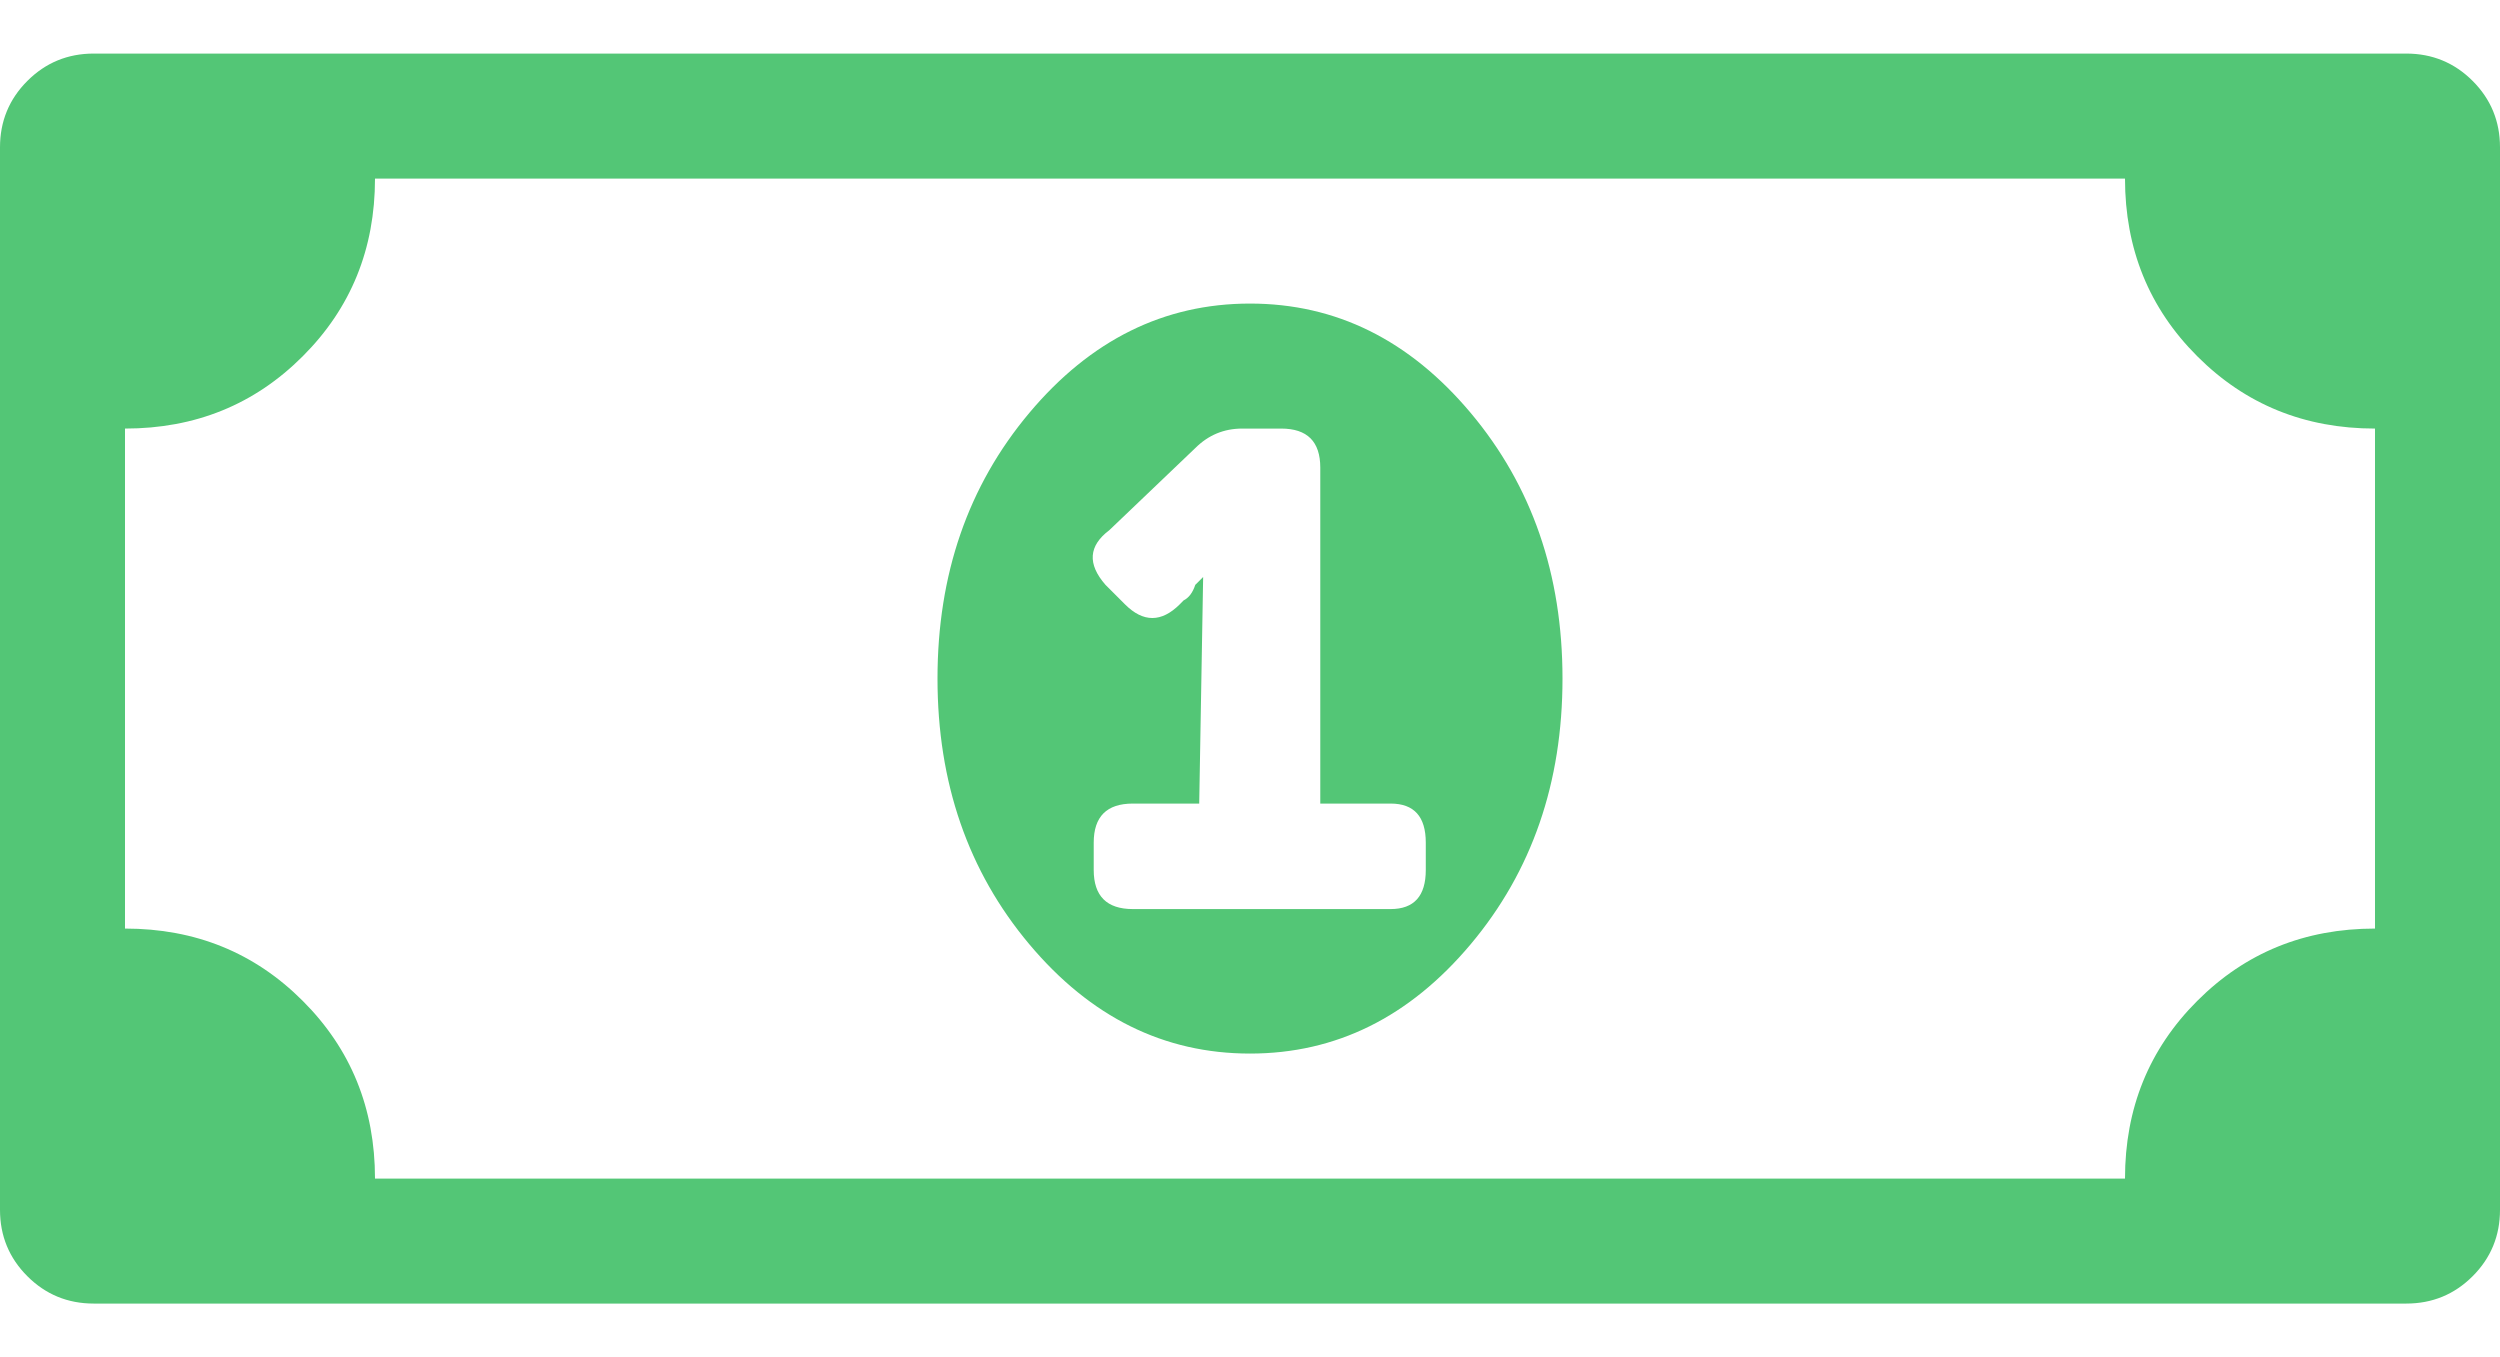 <?xml version="1.0" encoding="UTF-8"?>
<svg width="35px" height="19px" viewBox="0 0 35 19" version="1.1" xmlns="http://www.w3.org/2000/svg" xmlns:xlink="http://www.w3.org/1999/xlink">
    <!-- Generator: Sketch 53.2 (72643) - https://sketchapp.com -->
    <title></title>
    <desc>Created with Sketch.</desc>
    <g id="Page-1" stroke="none" stroke-width="1" fill="none" fill-rule="evenodd">
        <g id="Desktop-HD-Copy" transform="translate(-1385, -35)" fill="#53C676" fill-rule="nonzero">
            <g id="Header">
                <path d="M1418.687,35.75 C1419.052,35.75 1419.362,35.878 1419.617,36.133 C1419.872,36.388 1420,36.698 1420,37.063 L1420,51.938 C1420,52.302 1419.872,52.612 1419.617,52.867 C1419.362,53.122 1419.052,53.25 1418.687,53.25 L1386.312,53.25 C1385.948,53.25 1385.638,53.122 1385.383,52.867 C1385.128,52.612 1385,52.302 1385,51.938 L1385,37.063 C1385,36.698 1385.128,36.388 1385.383,36.133 C1385.638,35.878 1385.948,35.75 1386.312,35.75 L1418.687,35.75 Z M1418.25,48 L1418.25,41 C1417.266,41 1416.436,40.663 1415.762,39.988 C1415.087,39.314 1414.75,38.484 1414.75,37.5 L1390.25,37.5 C1390.25,38.484 1389.913,39.314 1389.238,39.988 C1388.564,40.663 1387.734,41 1386.75,41 L1386.75,48 C1387.734,48 1388.564,48.337 1389.238,49.012 C1389.913,49.686 1390.25,50.516 1390.25,51.5 L1414.75,51.5 C1414.75,50.516 1415.087,49.686 1415.762,49.012 C1416.436,48.337 1417.266,48 1418.25,48 Z M1402.5,39.25 C1403.703,39.25 1404.733,39.76 1405.59,40.781 C1406.447,41.802 1406.875,43.042 1406.875,44.5 C1406.875,45.958 1406.447,47.198 1405.59,48.219 C1404.733,49.24 1403.703,49.75 1402.5,49.75 C1401.297,49.75 1400.267,49.24 1399.41,48.219 C1398.553,47.198 1398.125,45.958 1398.125,44.5 C1398.125,43.042 1398.553,41.802 1399.41,40.781 C1400.267,39.76 1401.297,39.25 1402.5,39.25 Z M1404.961,47.18 L1404.961,46.797 C1404.961,46.432 1404.797,46.25 1404.469,46.25 L1403.484,46.25 L1403.484,41.547 C1403.484,41.182 1403.302,41 1402.937,41 L1402.391,41 C1402.135,41 1401.917,41.091 1401.734,41.273 L1400.531,42.422 C1400.24,42.641 1400.221,42.896 1400.477,43.188 L1400.75,43.461 C1401.005,43.716 1401.26,43.716 1401.516,43.461 L1401.57,43.406 C1401.643,43.37 1401.698,43.297 1401.734,43.188 L1401.844,43.078 L1401.789,46.25 L1400.859,46.25 C1400.495,46.25 1400.312,46.432 1400.312,46.797 L1400.312,47.18 C1400.312,47.544 1400.495,47.727 1400.859,47.727 L1404.469,47.727 C1404.797,47.727 1404.961,47.544 1404.961,47.18 Z" id=""></path>
            </g>
        </g>
    </g>
</svg>